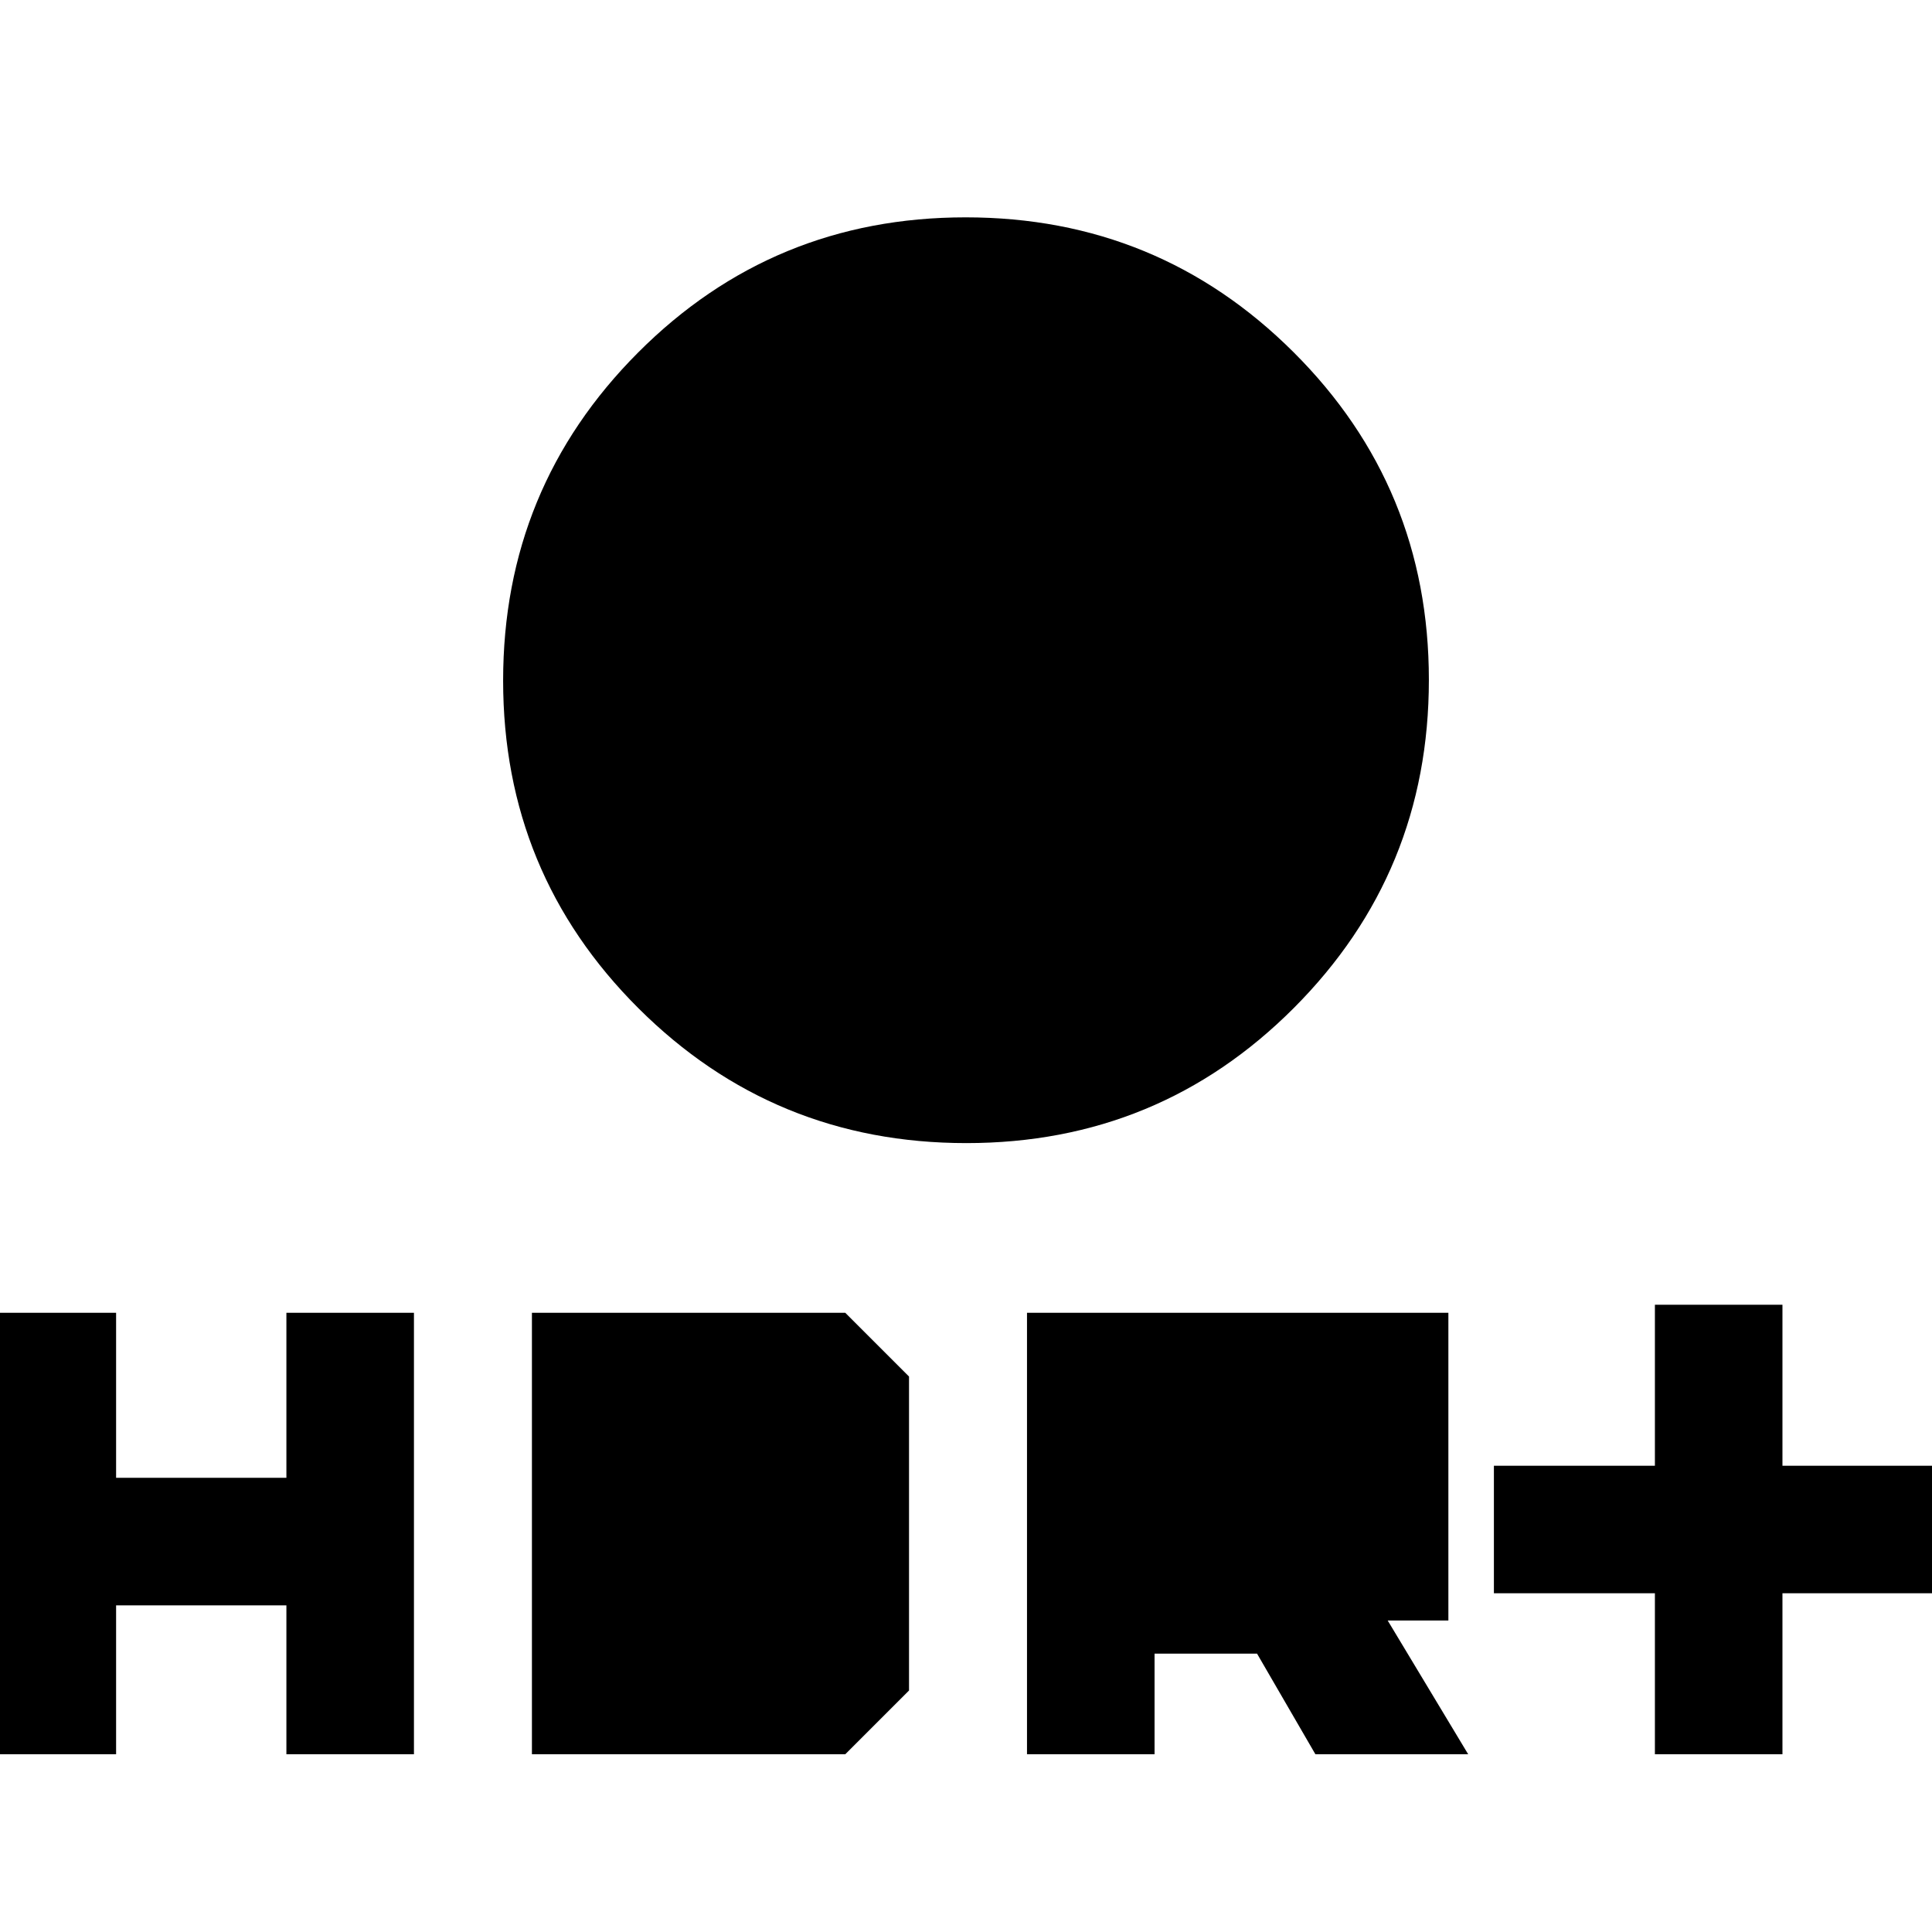 <svg xmlns="http://www.w3.org/2000/svg" height="20" viewBox="0 -960 960 960" width="20"><path d="M480.18-392q-95.76 0-162.97-67.03T250-621.82q0-95.76 67.03-162.97T479.82-852q95.76 0 162.97 67.03T710-622.18q0 95.76-67.03 162.97T480.18-392ZM451-509v-84h-84v-58h84v-84h58v84h84v58h-84v84h-58ZM822.31-88.31v-80h-80v-63.38h80v-80h63.38v80h80v63.38h-80v80h-63.38Zm-312 0v-219.38h209.38v152.92h-30.15l40 66.46h-75.92l-29-50h-50.93v50h-63.38Zm63.38-113.38v-42.62h82.62v42.62h-82.62ZM-5.69-88.31v-219.38h63.38v82h84.62v-82h63.38v219.38h-63.38v-74H57.69v74H-5.69Zm270 0v-219.38H420L451.69-276v156L420-88.31H264.31Zm63.38-63.38v-92.62h60.62v92.62h-60.62Z"/></svg>